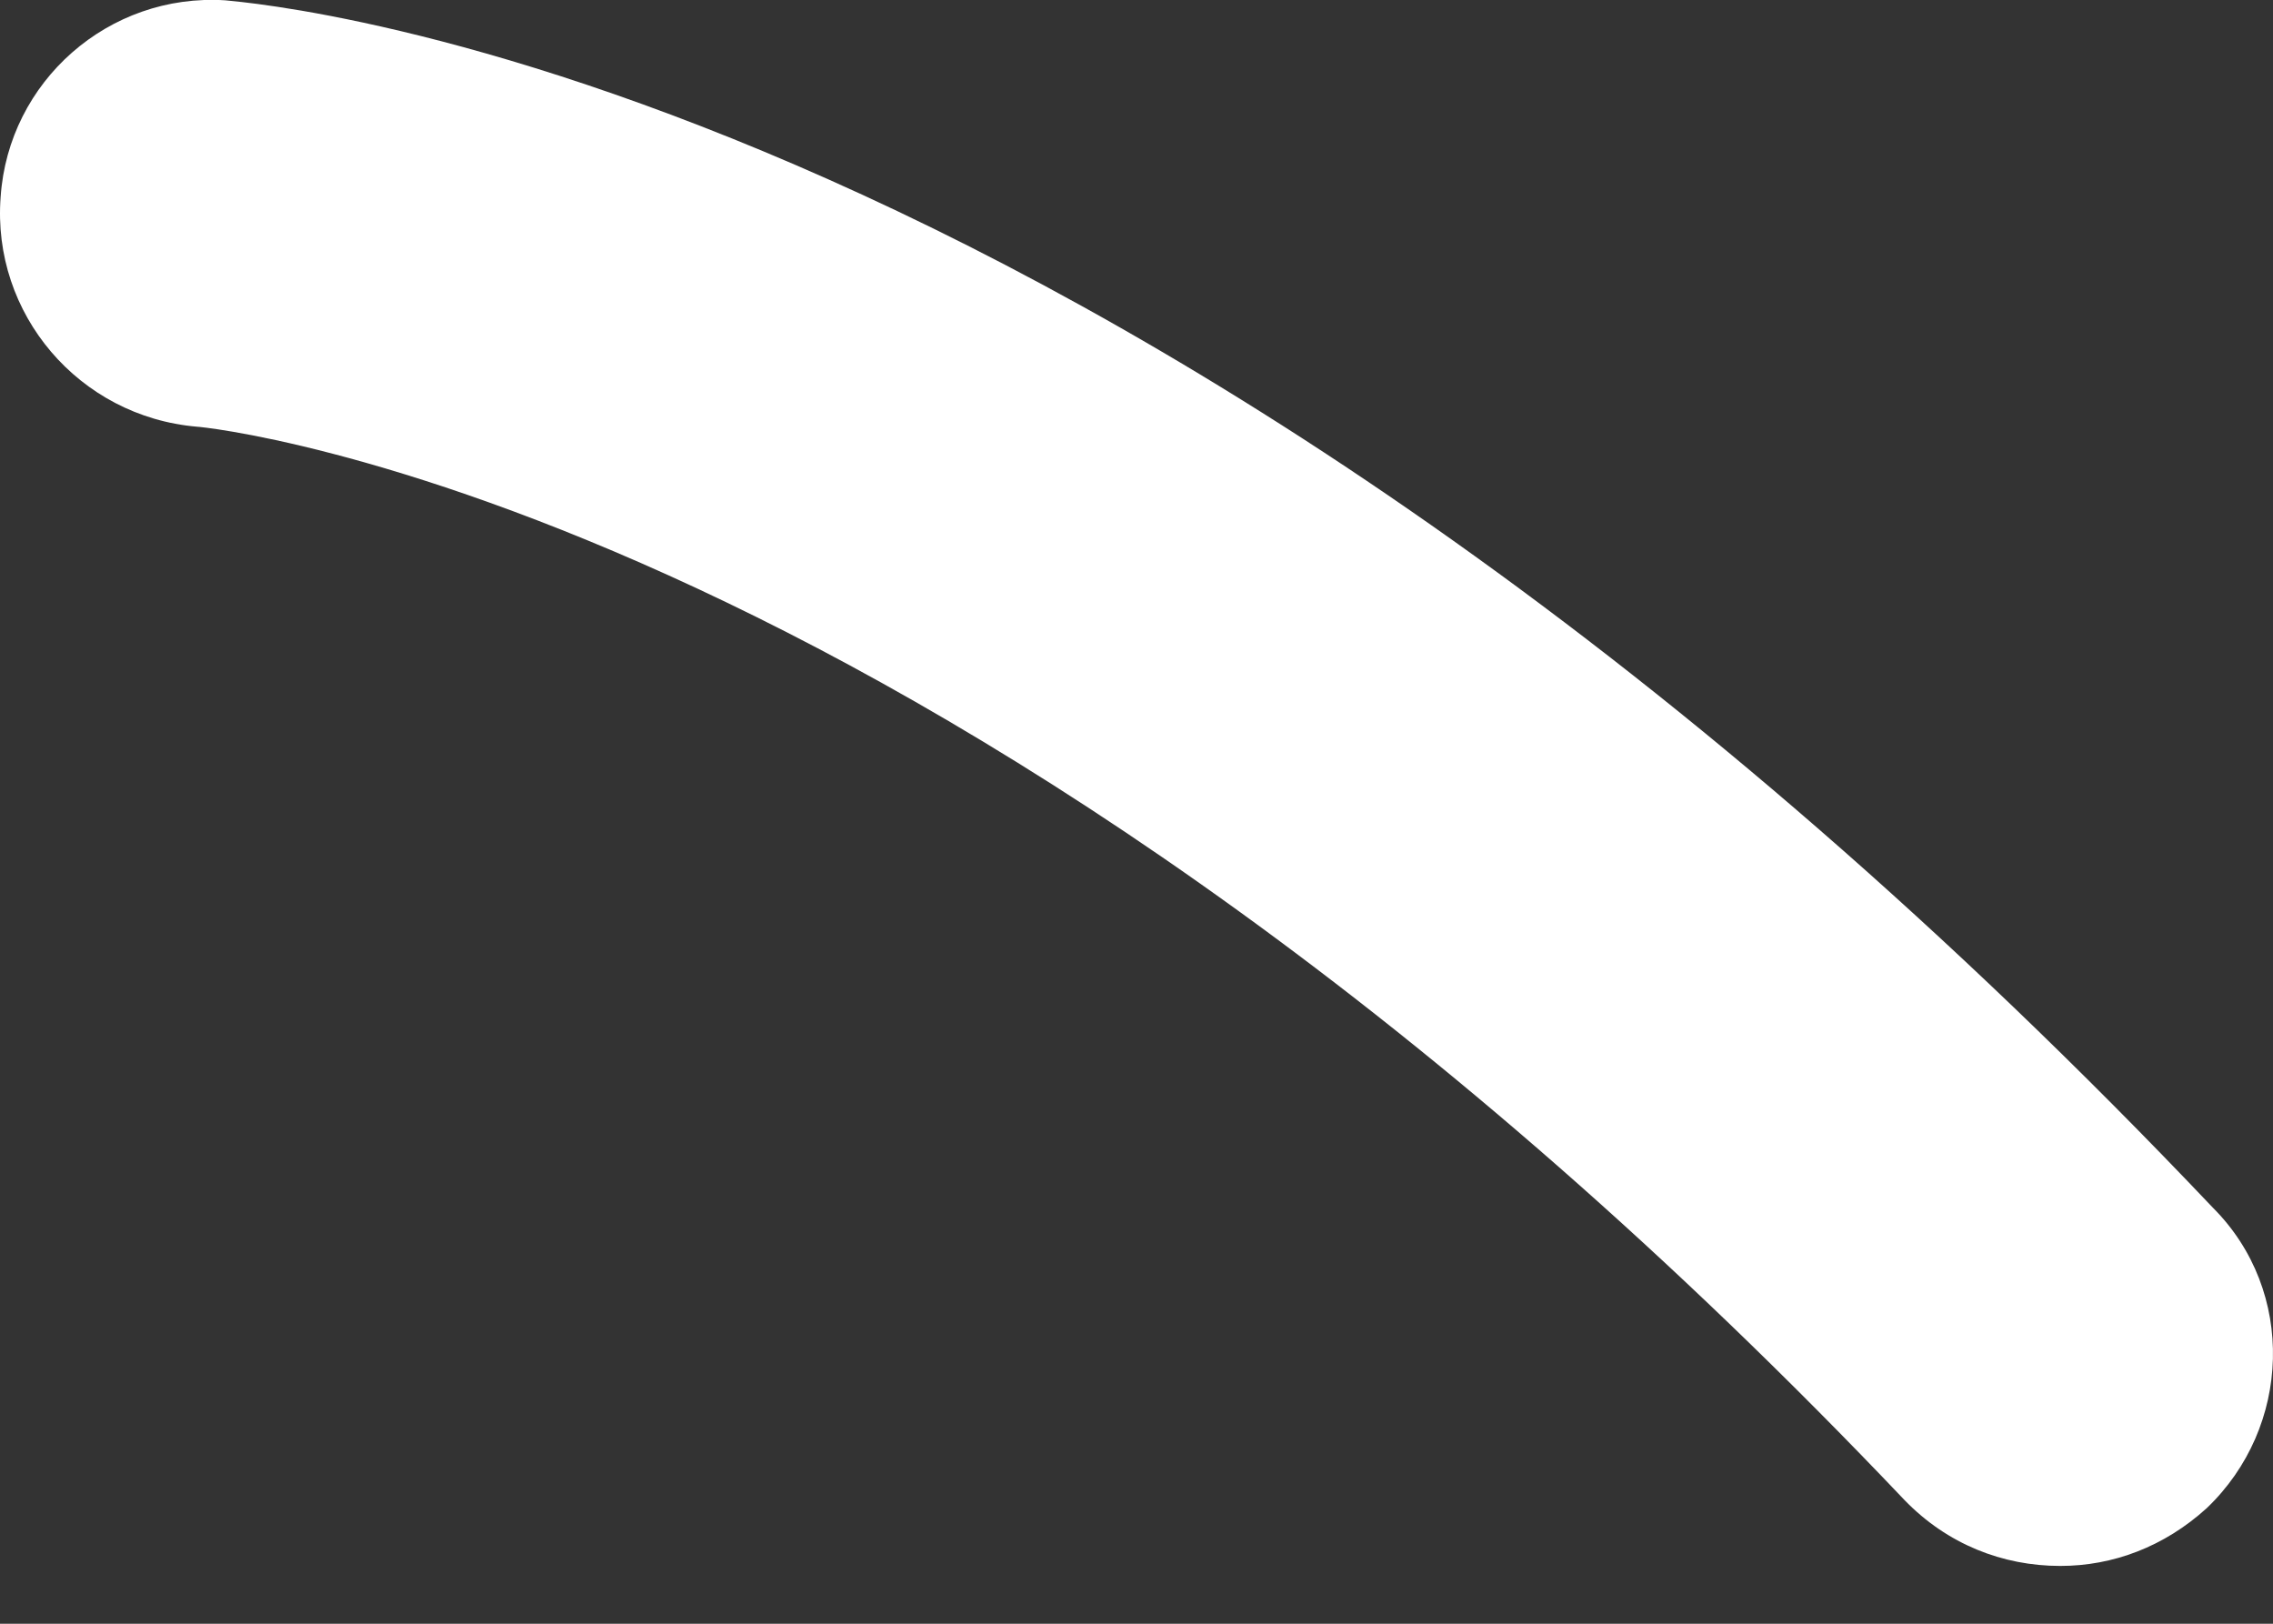 <svg width="7" height="5" viewBox="0 0 7 5" fill="none" xmlns="http://www.w3.org/2000/svg">
<rect x="0" y="0" width="7" height="5" fill="#333333" stroke="none"/>
<path d="M6.345 4.822C6.167 4.822 5.997 4.755 5.866 4.62C2.94 1.54 0.627 1.314 0.607 1.314C0.243 1.283 -0.026 0.966 0.002 0.606C0.026 0.251 0.334 -0.022 0.694 0.001C0.809 0.013 3.498 0.223 6.815 3.719C7.072 3.976 7.057 4.395 6.796 4.644C6.665 4.763 6.507 4.822 6.345 4.822Z" fill="white"/>
</svg>
